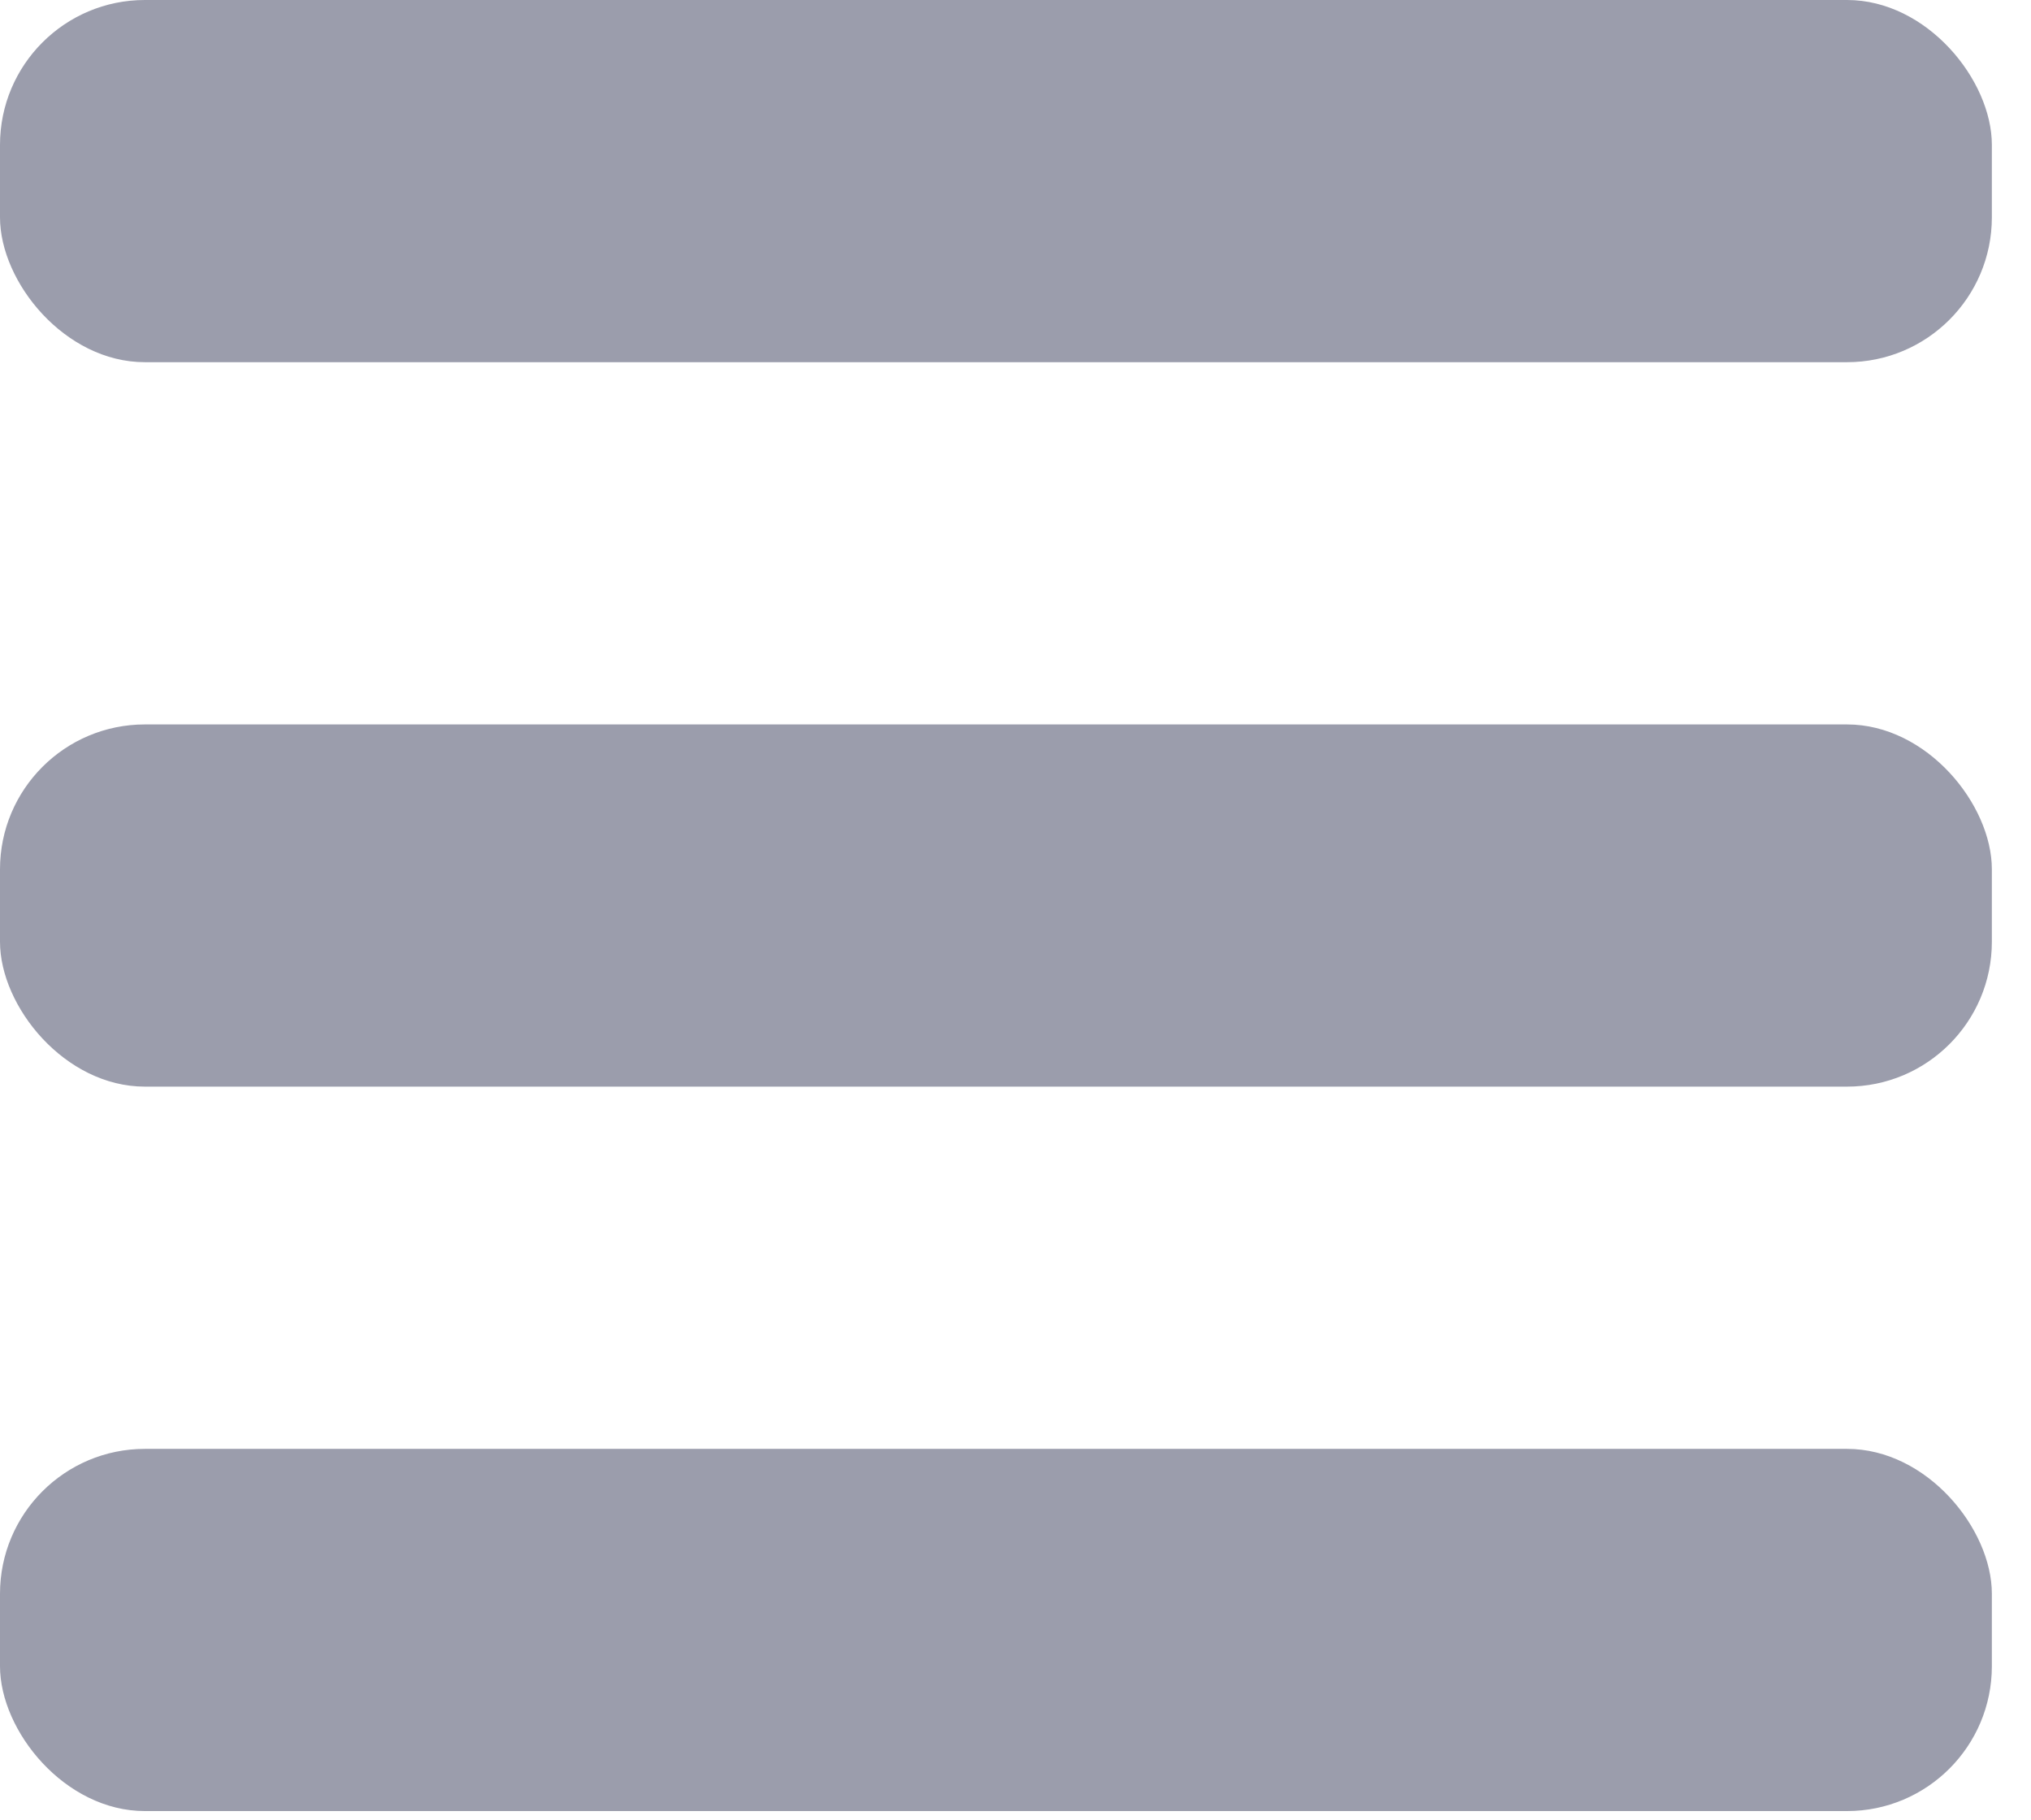 <svg width="48" height="43" viewBox="0 0 48 43" fill="none" xmlns="http://www.w3.org/2000/svg">
<rect width="47.075" height="8.559" rx="3.424" fill="#9B9DAC"/>
<rect y="17.119" width="47.075" height="8.559" rx="3.424" fill="#9B9DAC"/>
<rect y="34.238" width="47.075" height="8.559" rx="3.424" fill="#9B9DAC"/>
</svg>
